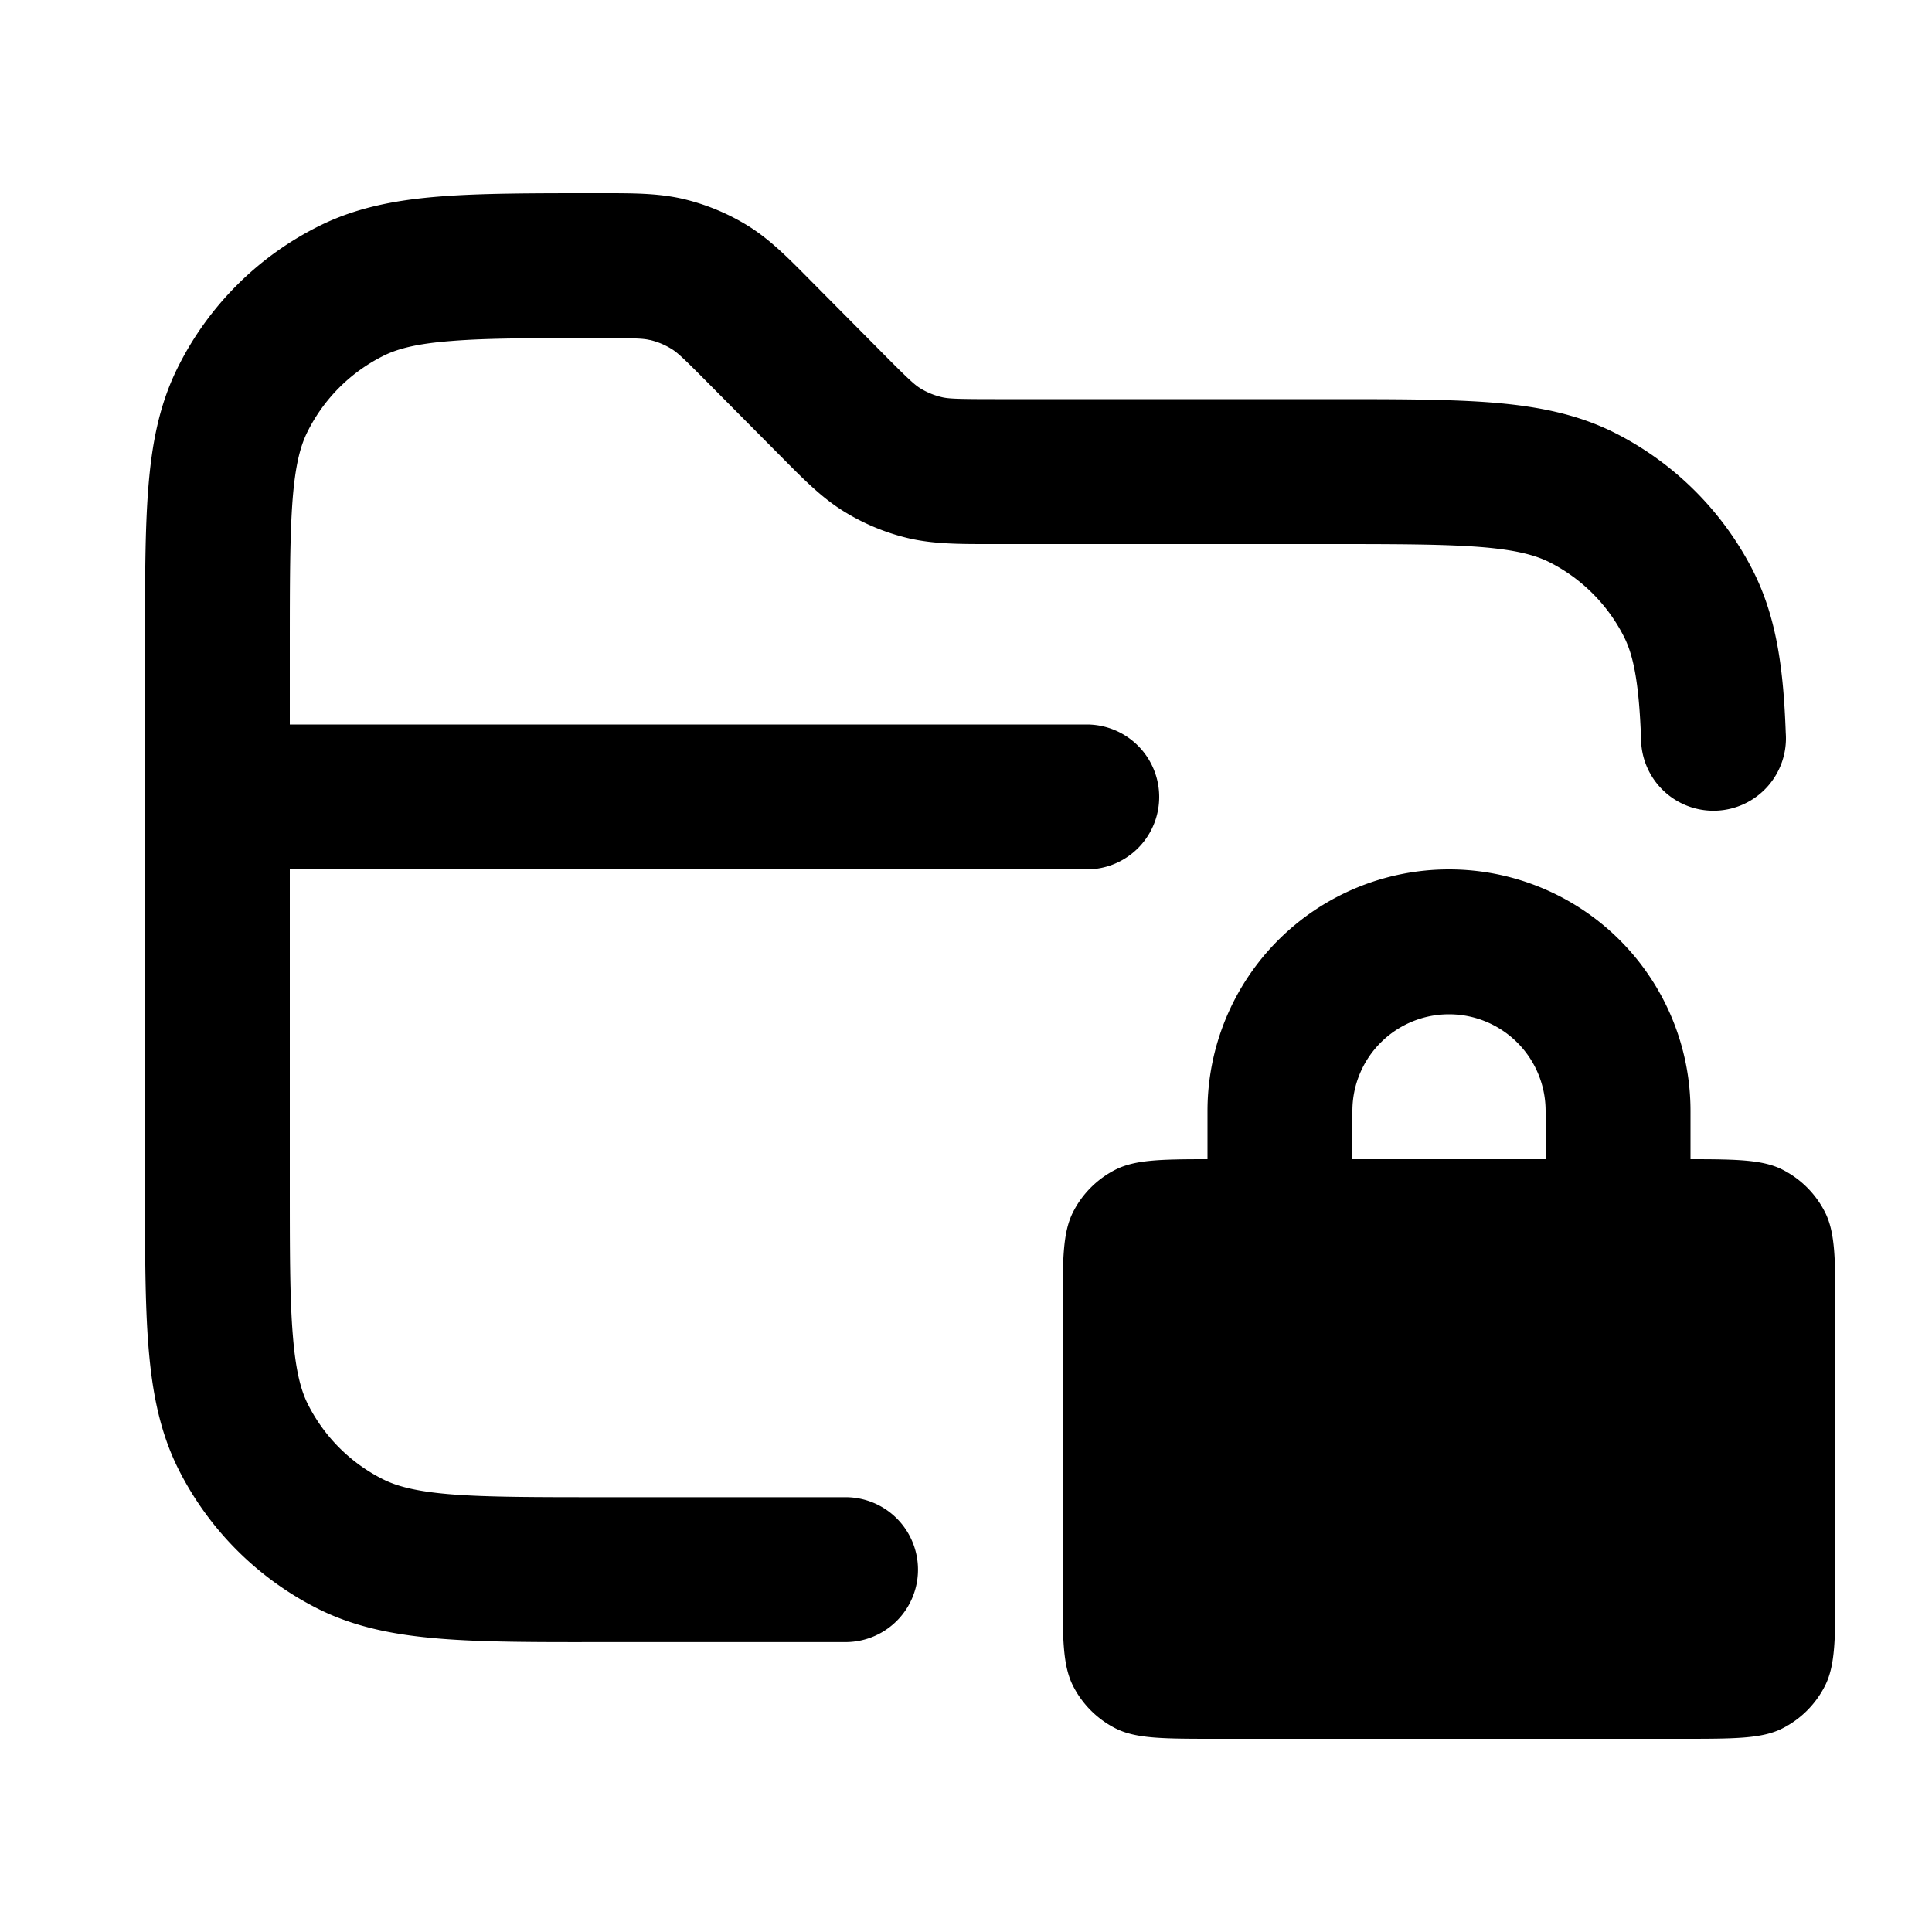 <svg xmlns="http://www.w3.org/2000/svg" width="20" height="20" fill="currentColor" viewBox="0 0 20 20"><path d="M6.726 3.52c-.064-.016-.14-.02-.53-.02-.687 0-1.158 0-1.524.03-.357.027-.55.08-.69.147a1.75 1.75 0 0 0-.805.805c-.068.14-.12.333-.148.69C3.001 5.538 3 6.01 3 6.695V7.5h8.25a.75.75 0 0 1 0 1.5H3v3.25c0 .712 0 1.202.032 1.58.03.371.085.57.159.714.168.33.435.597.765.765.144.074.343.13.713.16.38.03.869.03 1.581.03h2.503a.75.75 0 0 1 0 1.5H6.22c-.674.001-1.225.001-1.672-.036-.463-.038-.882-.118-1.272-.317a3.25 3.25 0 0 1-1.42-1.42c-.2-.391-.28-.81-.318-1.273-.037-.447-.037-.998-.037-1.672V6.665c0-.649 0-1.179.034-1.61.035-.447.11-.851.295-1.23a3.25 3.25 0 0 1 1.495-1.496c.38-.185.784-.26 1.23-.295C4.986 2 5.517 2 6.165 2h.091c.296 0 .556 0 .81.058.244.057.477.154.689.287.22.139.403.324.611.534l.758.764c.285.288.344.34.403.377a.75.75 0 0 0 .217.09c.067.017.147.022.552.022h3.485c.674 0 1.224 0 1.672.036.463.038.882.119 1.273.318a3.25 3.25 0 0 1 1.42 1.42c.252.496.317 1.045.34 1.682a.75.75 0 1 1-1.498.055c-.022-.597-.083-.868-.179-1.056a1.75 1.75 0 0 0-.765-.765c-.144-.073-.343-.129-.713-.159-.38-.03-.869-.031-1.581-.031h-3.517c-.307 0-.578 0-.84-.063a2.25 2.25 0 0 1-.654-.273c-.23-.141-.42-.334-.636-.552l-.76-.766c-.274-.277-.331-.328-.387-.363a.75.75 0 0 0-.23-.096Z"/><path fill-rule="evenodd" d="M12.5 11.5v.5c-.494 0-.753.007-.954.109a1 1 0 0 0-.437.437C11 12.76 11 13.04 11 13.6v2.8c0 .56 0 .84.109 1.054a1 1 0 0 0 .437.437C11.76 18 12.04 18 12.6 18h4.8c.56 0 .84 0 1.054-.109a1 1 0 0 0 .437-.437C19 17.24 19 16.96 19 16.4v-2.8c0-.56 0-.84-.109-1.054a1 1 0 0 0-.437-.437c-.2-.102-.46-.109-.954-.109v-.5a2.5 2.5 0 0 0-5 0Zm2.5-1a1 1 0 0 0-1 1v.5h2v-.5a1 1 0 0 0-1-1Z" clip-rule="evenodd"/></svg>
